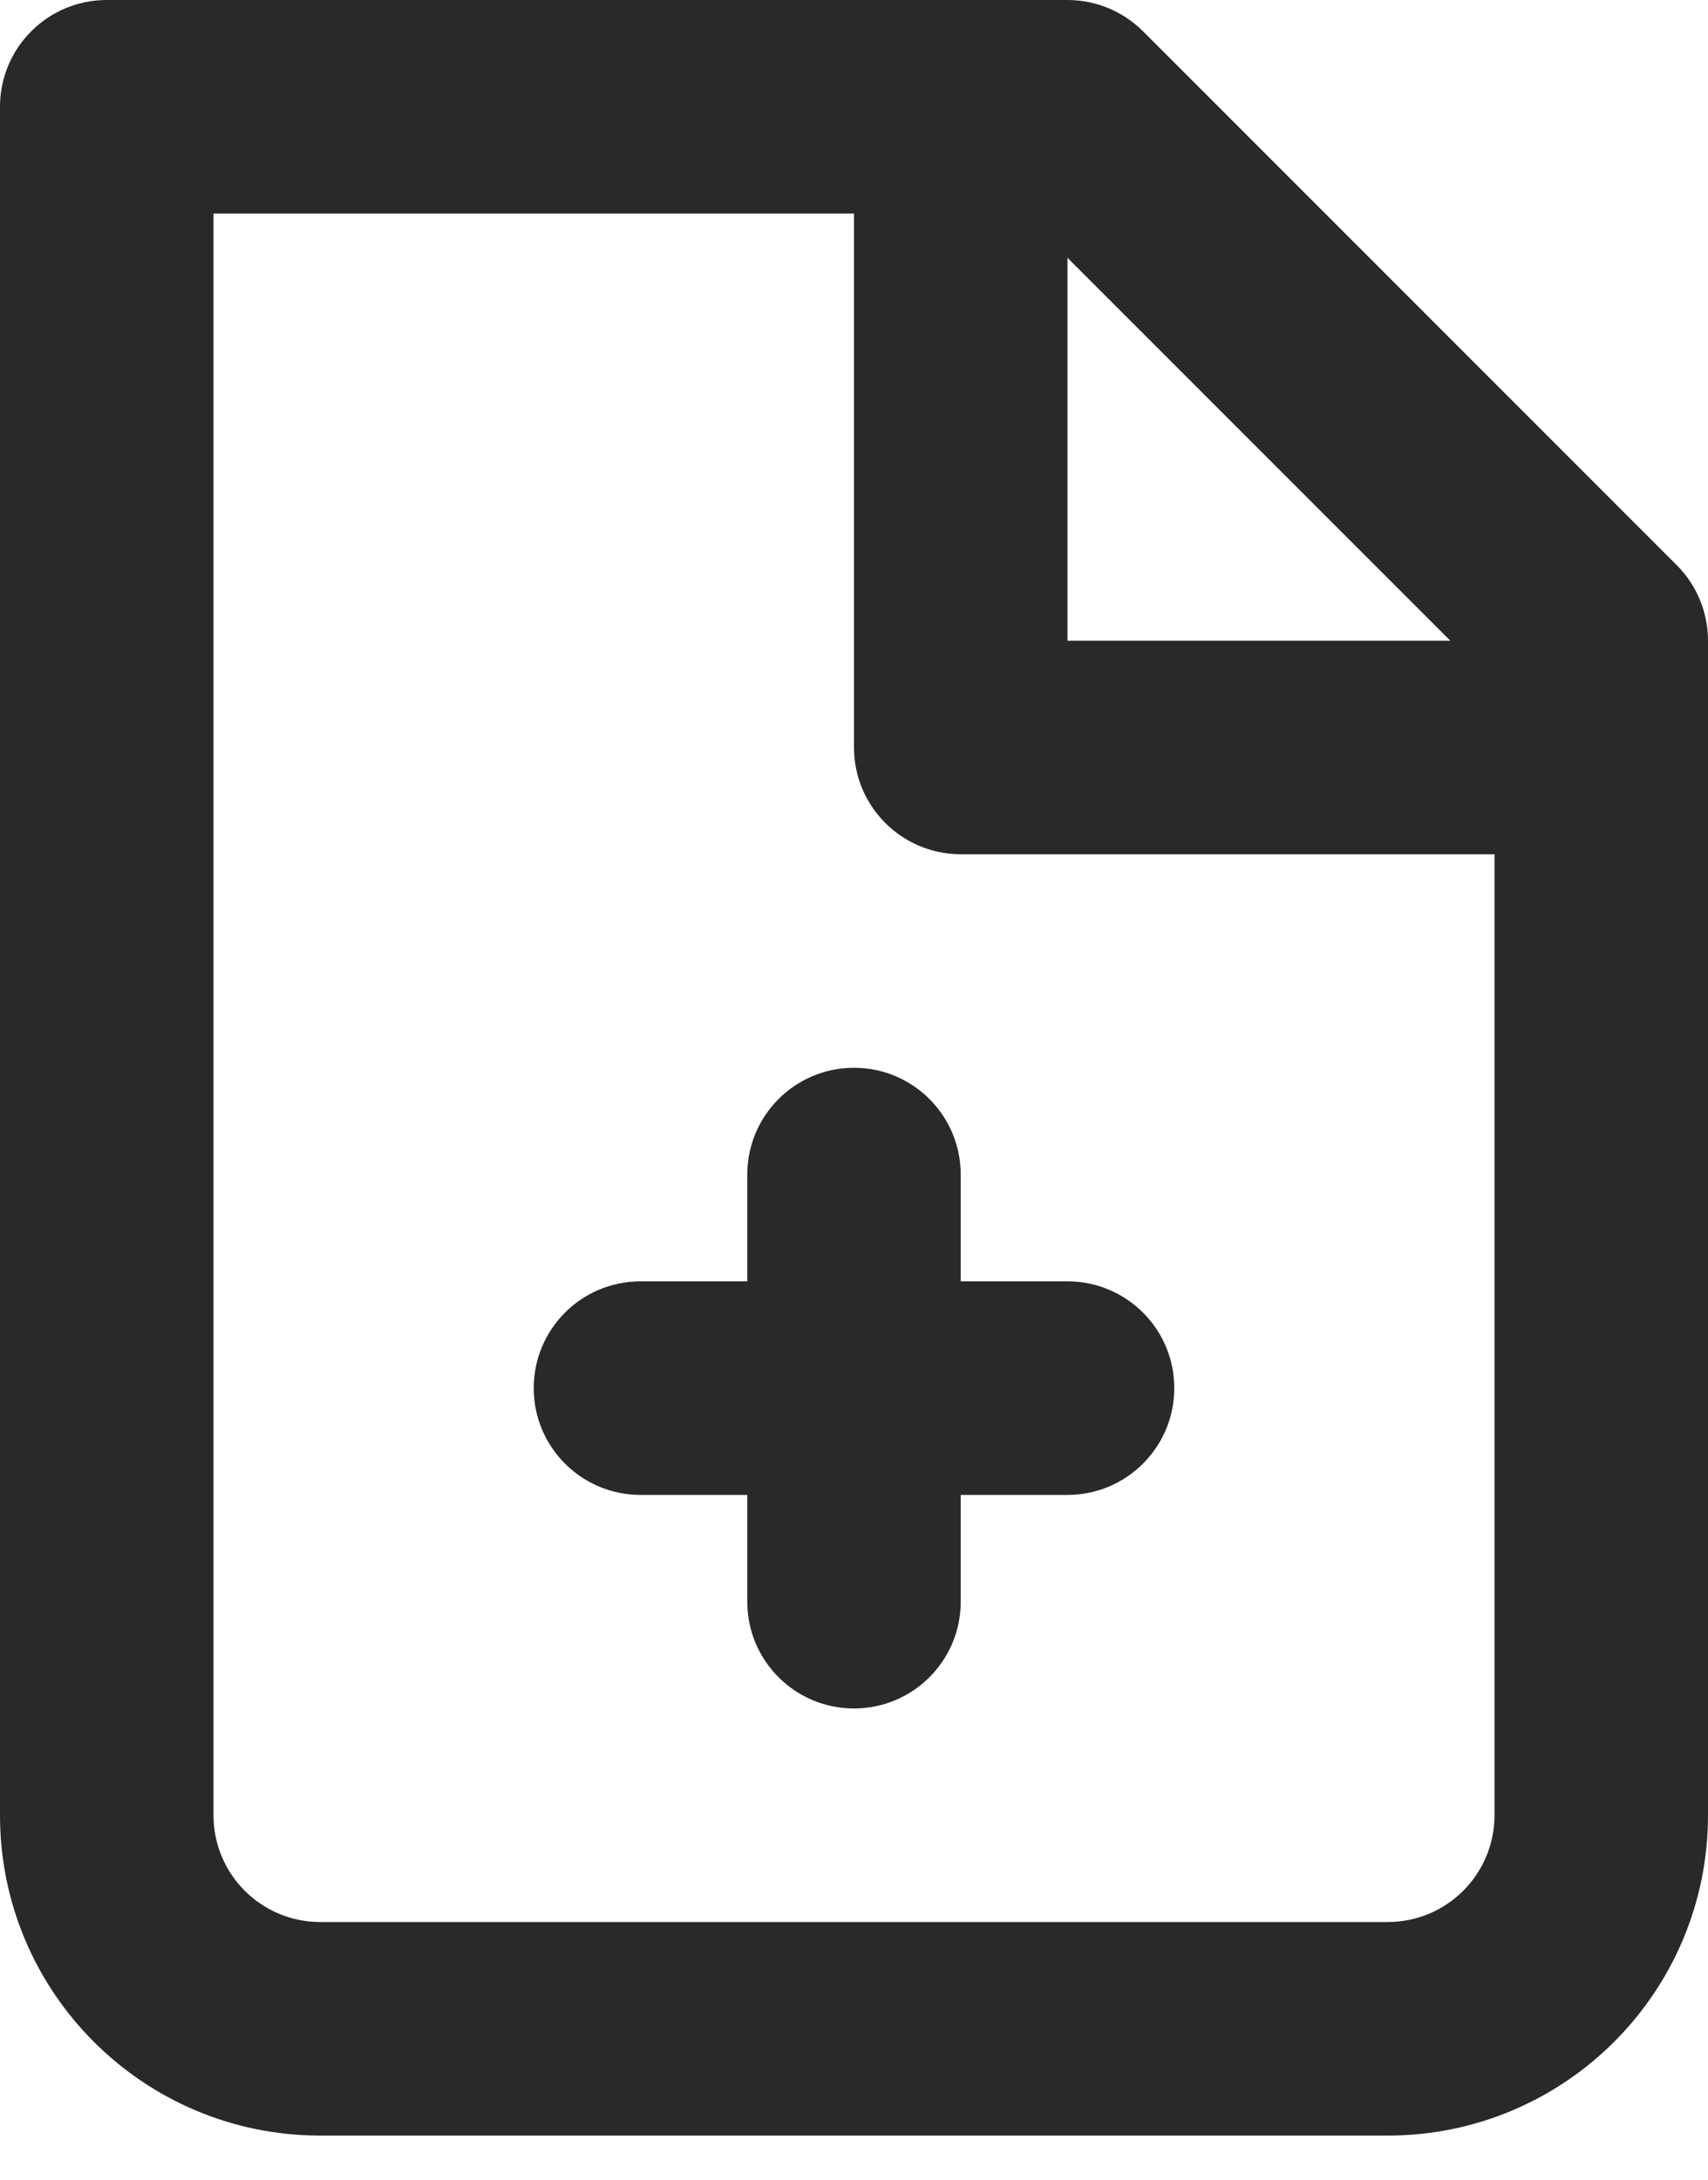 <svg width="29" height="37" viewBox="0 0 29 37" fill="none" xmlns="http://www.w3.org/2000/svg">
<path fill-rule="evenodd" clip-rule="evenodd" d="M0 1.812C0 0.811 0.811 0 1.812 0H18.125C18.606 0 19.067 0.191 19.407 0.531L28.469 9.593C28.809 9.933 29 10.394 29 10.875V30.812C29 33.816 26.566 36.25 23.562 36.25H5.438C2.434 36.25 0 33.816 0 30.812V1.812ZM3.625 3.625V30.812C3.625 31.814 4.436 32.625 5.438 32.625H23.562C24.564 32.625 25.375 31.814 25.375 30.812V11.626L17.374 3.625H3.625Z" fill="#292929"/>
<path fill-rule="evenodd" clip-rule="evenodd" d="M14.5 18.125C15.501 18.125 16.312 18.936 16.312 19.938V27.188C16.312 28.189 15.501 29 14.5 29C13.499 29 12.688 28.189 12.688 27.188V19.938C12.688 18.936 13.499 18.125 14.5 18.125Z" fill="#292929"/>
<path fill-rule="evenodd" clip-rule="evenodd" d="M9.062 23.562C9.062 22.561 9.874 21.75 10.875 21.75H18.125C19.126 21.75 19.938 22.561 19.938 23.562C19.938 24.564 19.126 25.375 18.125 25.375H10.875C9.874 25.375 9.062 24.564 9.062 23.562Z" fill="#292929"/>
<path fill-rule="evenodd" clip-rule="evenodd" d="M14.5 12.688V1.812H18.125V10.875H27.188V14.5H16.312C15.312 14.5 14.5 13.688 14.5 12.688Z" fill="#292929"/>
</svg>
